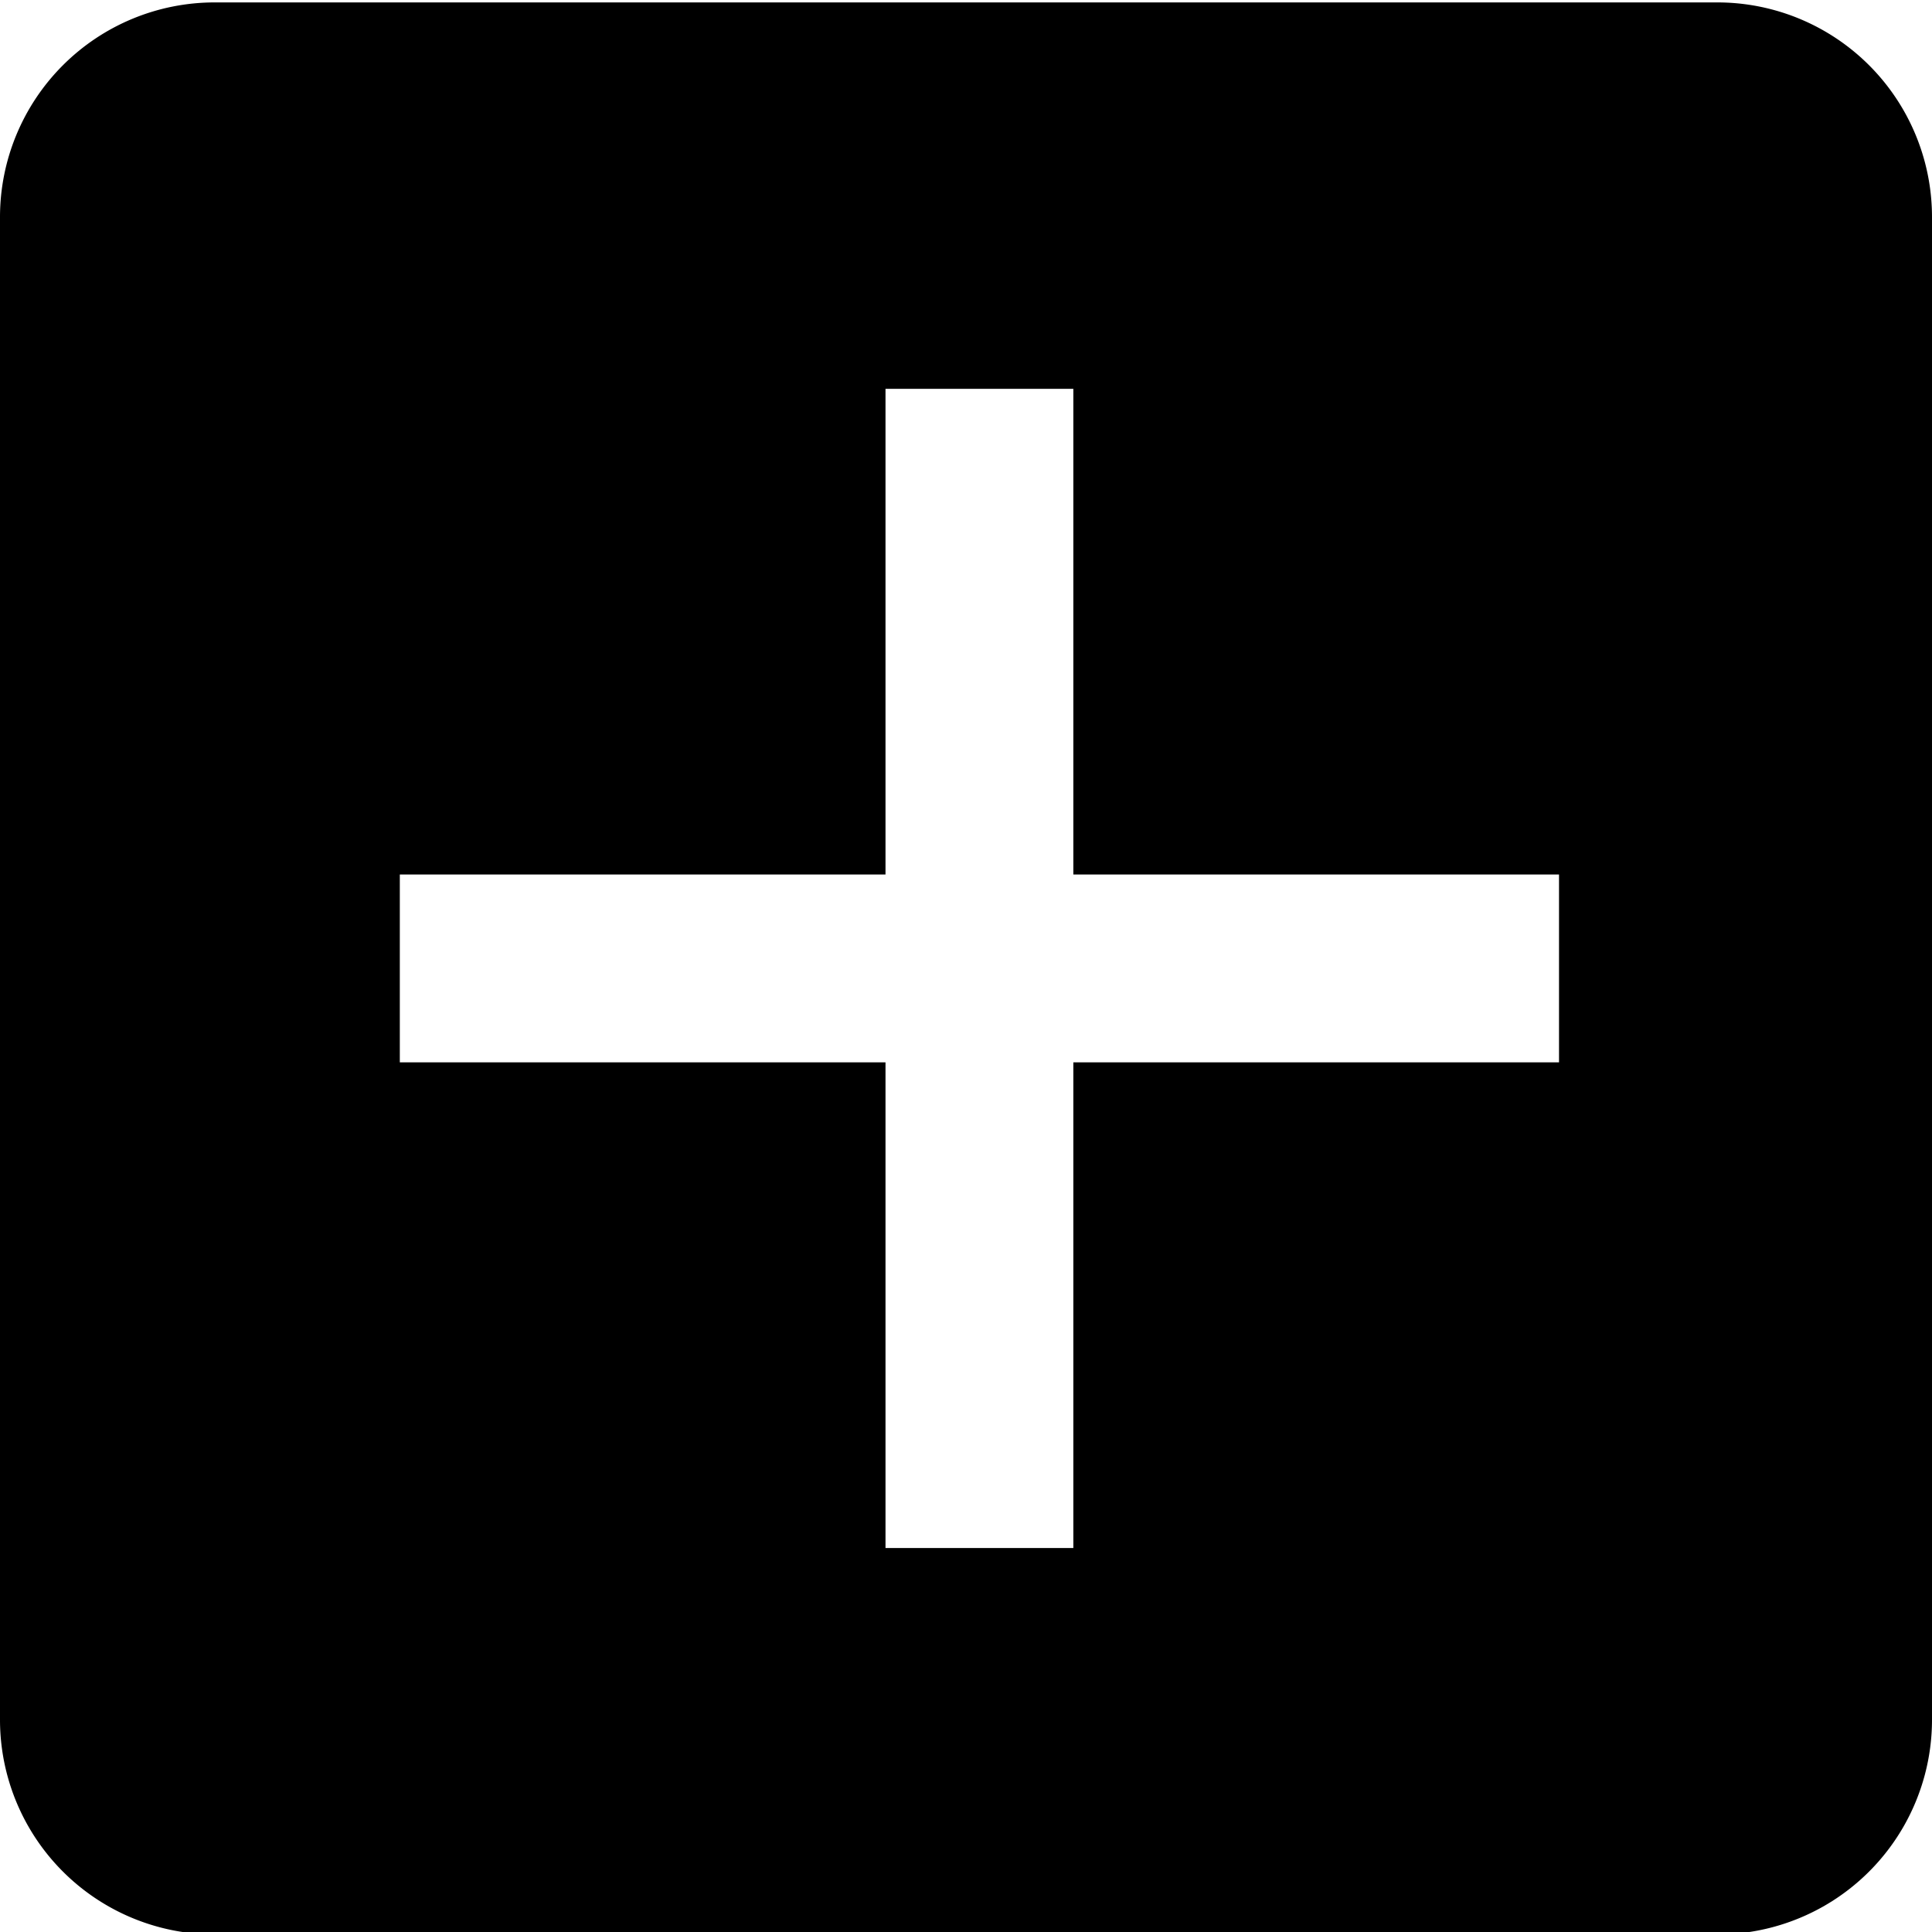 <svg id="レイヤー_1" data-name="レイヤー 1" xmlns="http://www.w3.org/2000/svg" viewBox="0 0 72 72"><title>file1</title><path d="M64,0.09H8a8,8,0,0,0-8,8v56a8,8,0,0,0,8,8H64a8,8,0,0,0,8-8v-56A8,8,0,0,0,64,.09Zm-5.9,39.5H40v18.1H33V39.59H14.9v-7H33V14.49h7v18.1H58.1v7Z"/></svg>